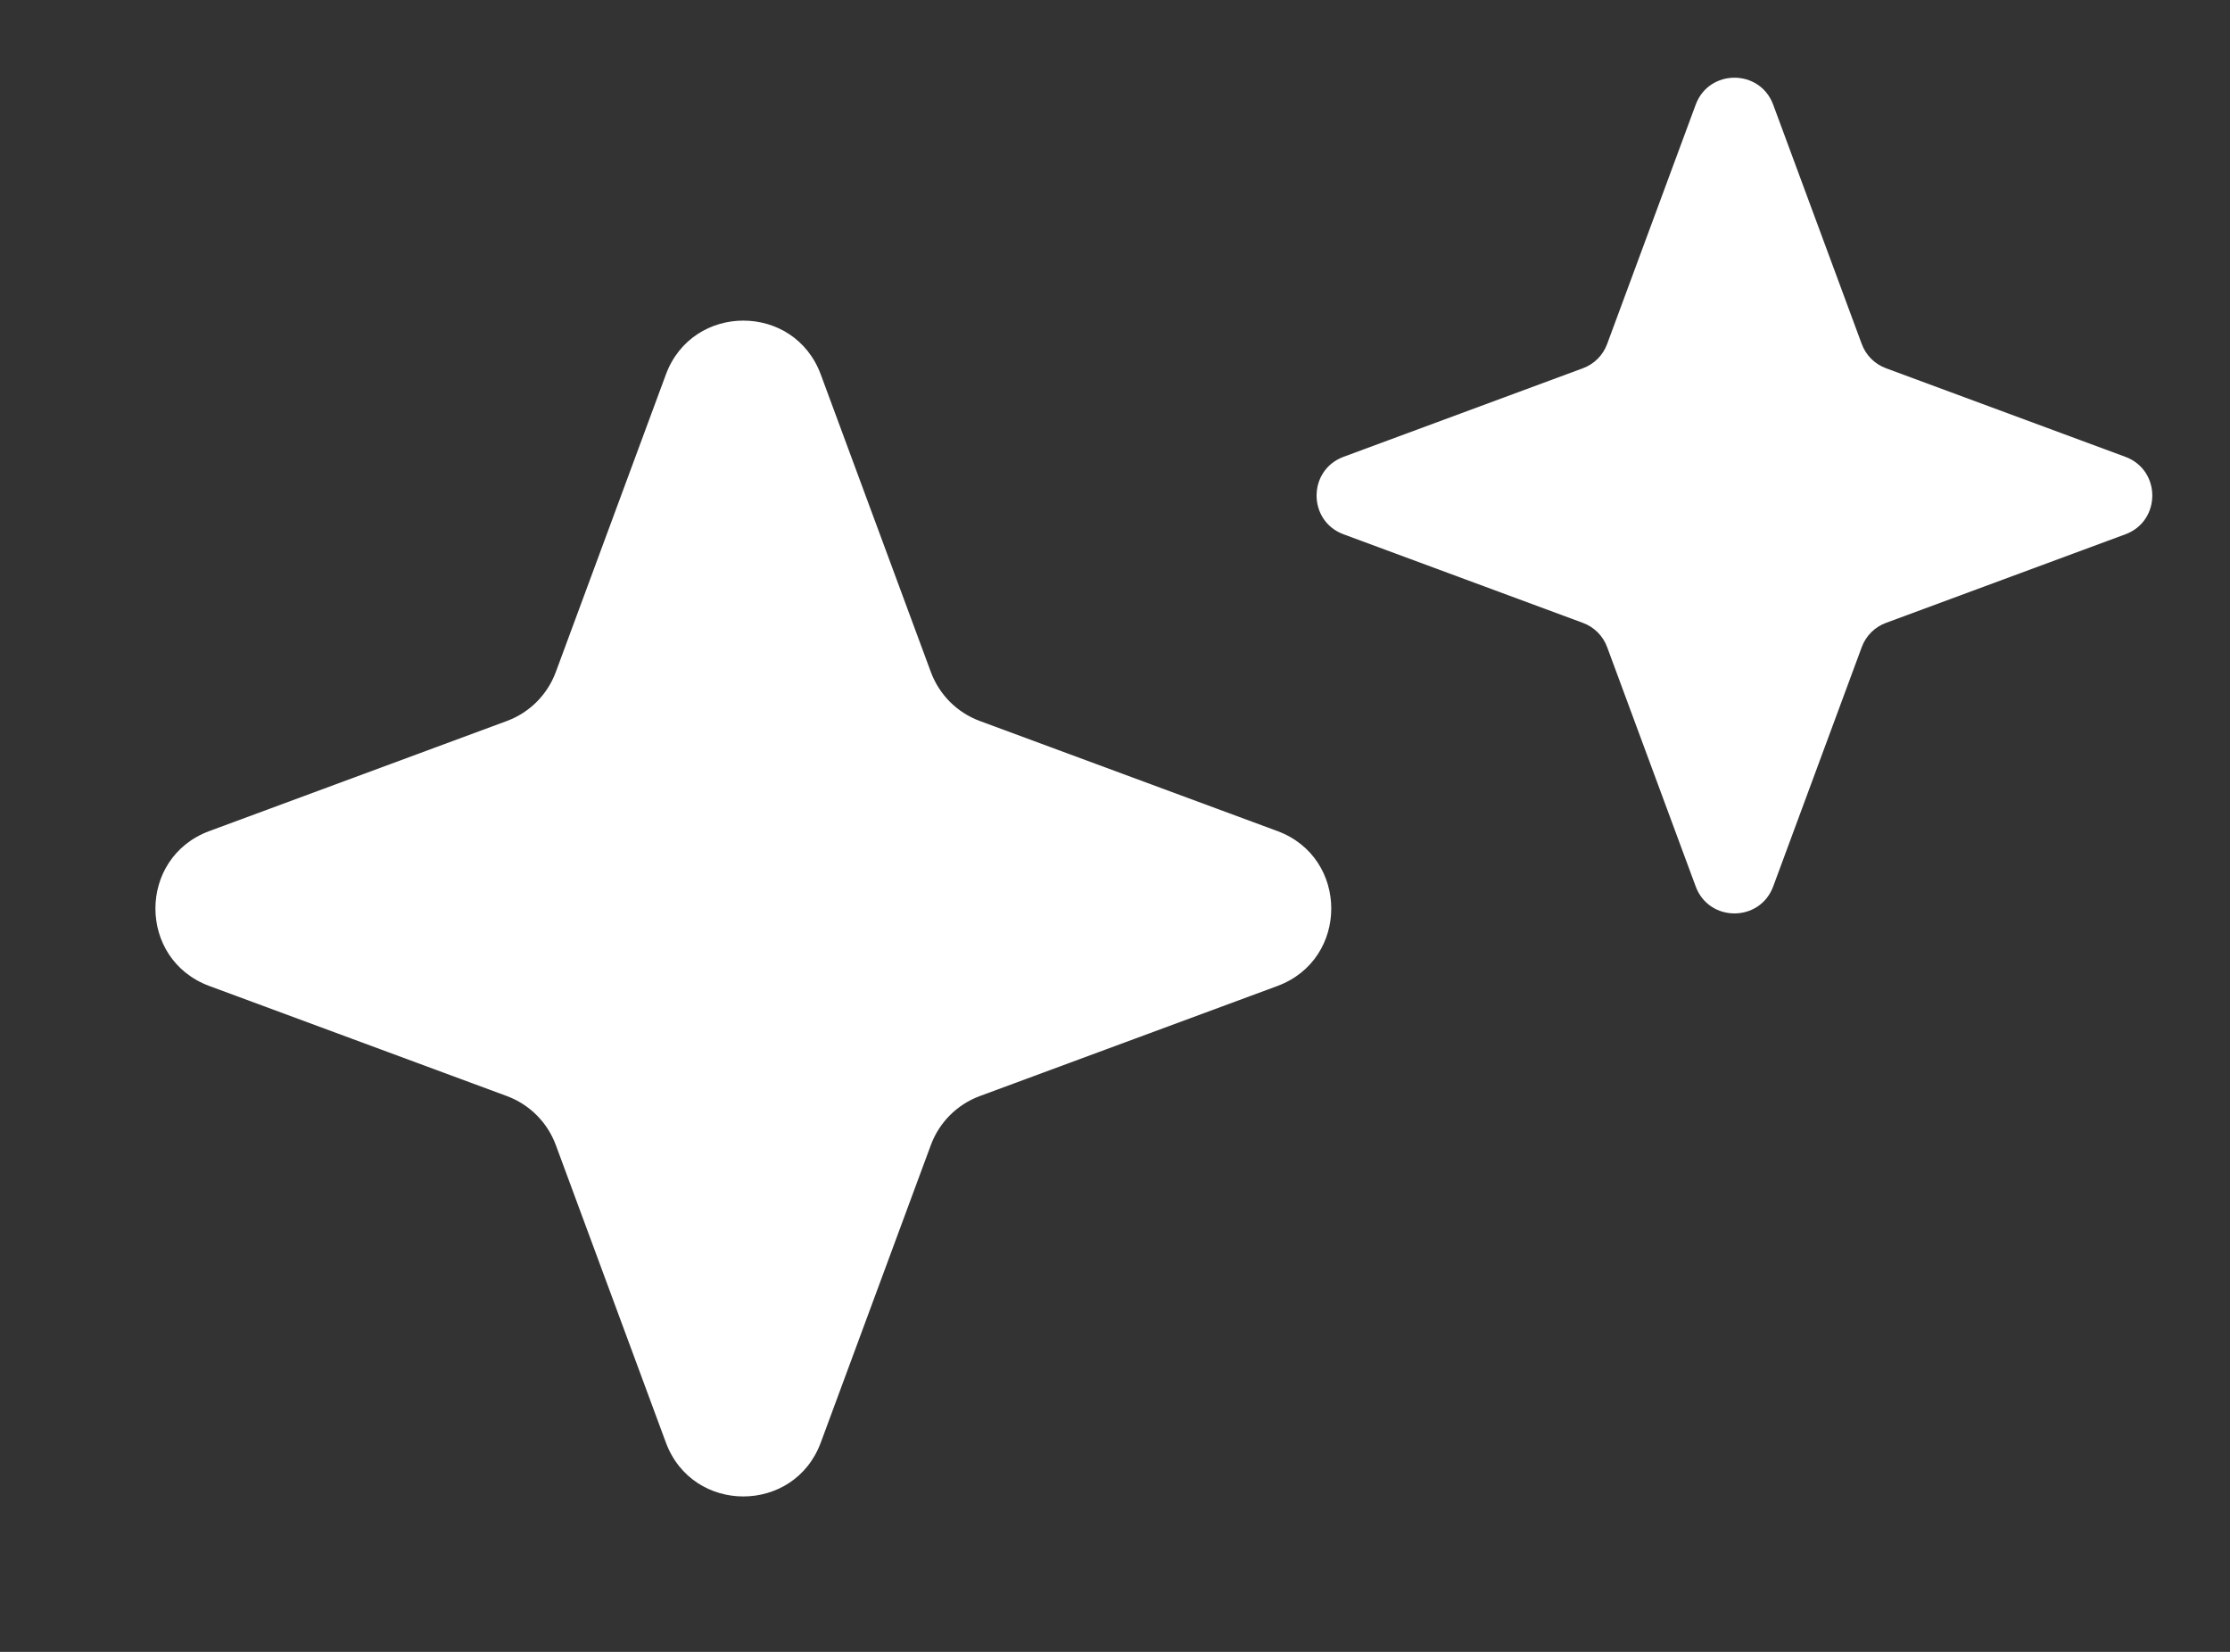 <svg width="27" height="20" viewBox="0 0 27 20" fill="none" xmlns="http://www.w3.org/2000/svg">
<rect x="0" y="0" width="27" height="20" fill="#333333" stroke="none"/>
<path d="M8.062 4.535C8.384 3.664 9.616 3.664 9.938 4.535L11.271 8.138C11.373 8.412 11.588 8.627 11.862 8.729L15.466 10.062C16.336 10.384 16.336 11.616 15.466 11.938L11.862 13.271C11.588 13.373 11.373 13.588 11.271 13.862L9.938 17.465C9.616 18.336 8.384 18.336 8.062 17.465L6.729 13.862C6.627 13.588 6.412 13.373 6.138 13.271L2.535 11.938C1.664 11.616 1.664 10.384 2.535 10.062L6.138 8.729C6.412 8.627 6.627 8.412 6.729 8.138L8.062 4.535Z" fill="white"/>
<path d="M20.531 1.267C20.692 0.832 21.308 0.832 21.469 1.267L22.541 4.164C22.591 4.301 22.699 4.409 22.836 4.459L25.733 5.531C26.168 5.692 26.168 6.308 25.733 6.469L22.836 7.541C22.699 7.591 22.591 7.699 22.541 7.836L21.469 10.733C21.308 11.168 20.692 11.168 20.531 10.733L19.459 7.836C19.409 7.699 19.301 7.591 19.164 7.541L16.267 6.469C15.832 6.308 15.832 5.692 16.267 5.531L19.164 4.459C19.301 4.409 19.409 4.301 19.459 4.164L20.531 1.267Z" fill="white"/>
</svg>
